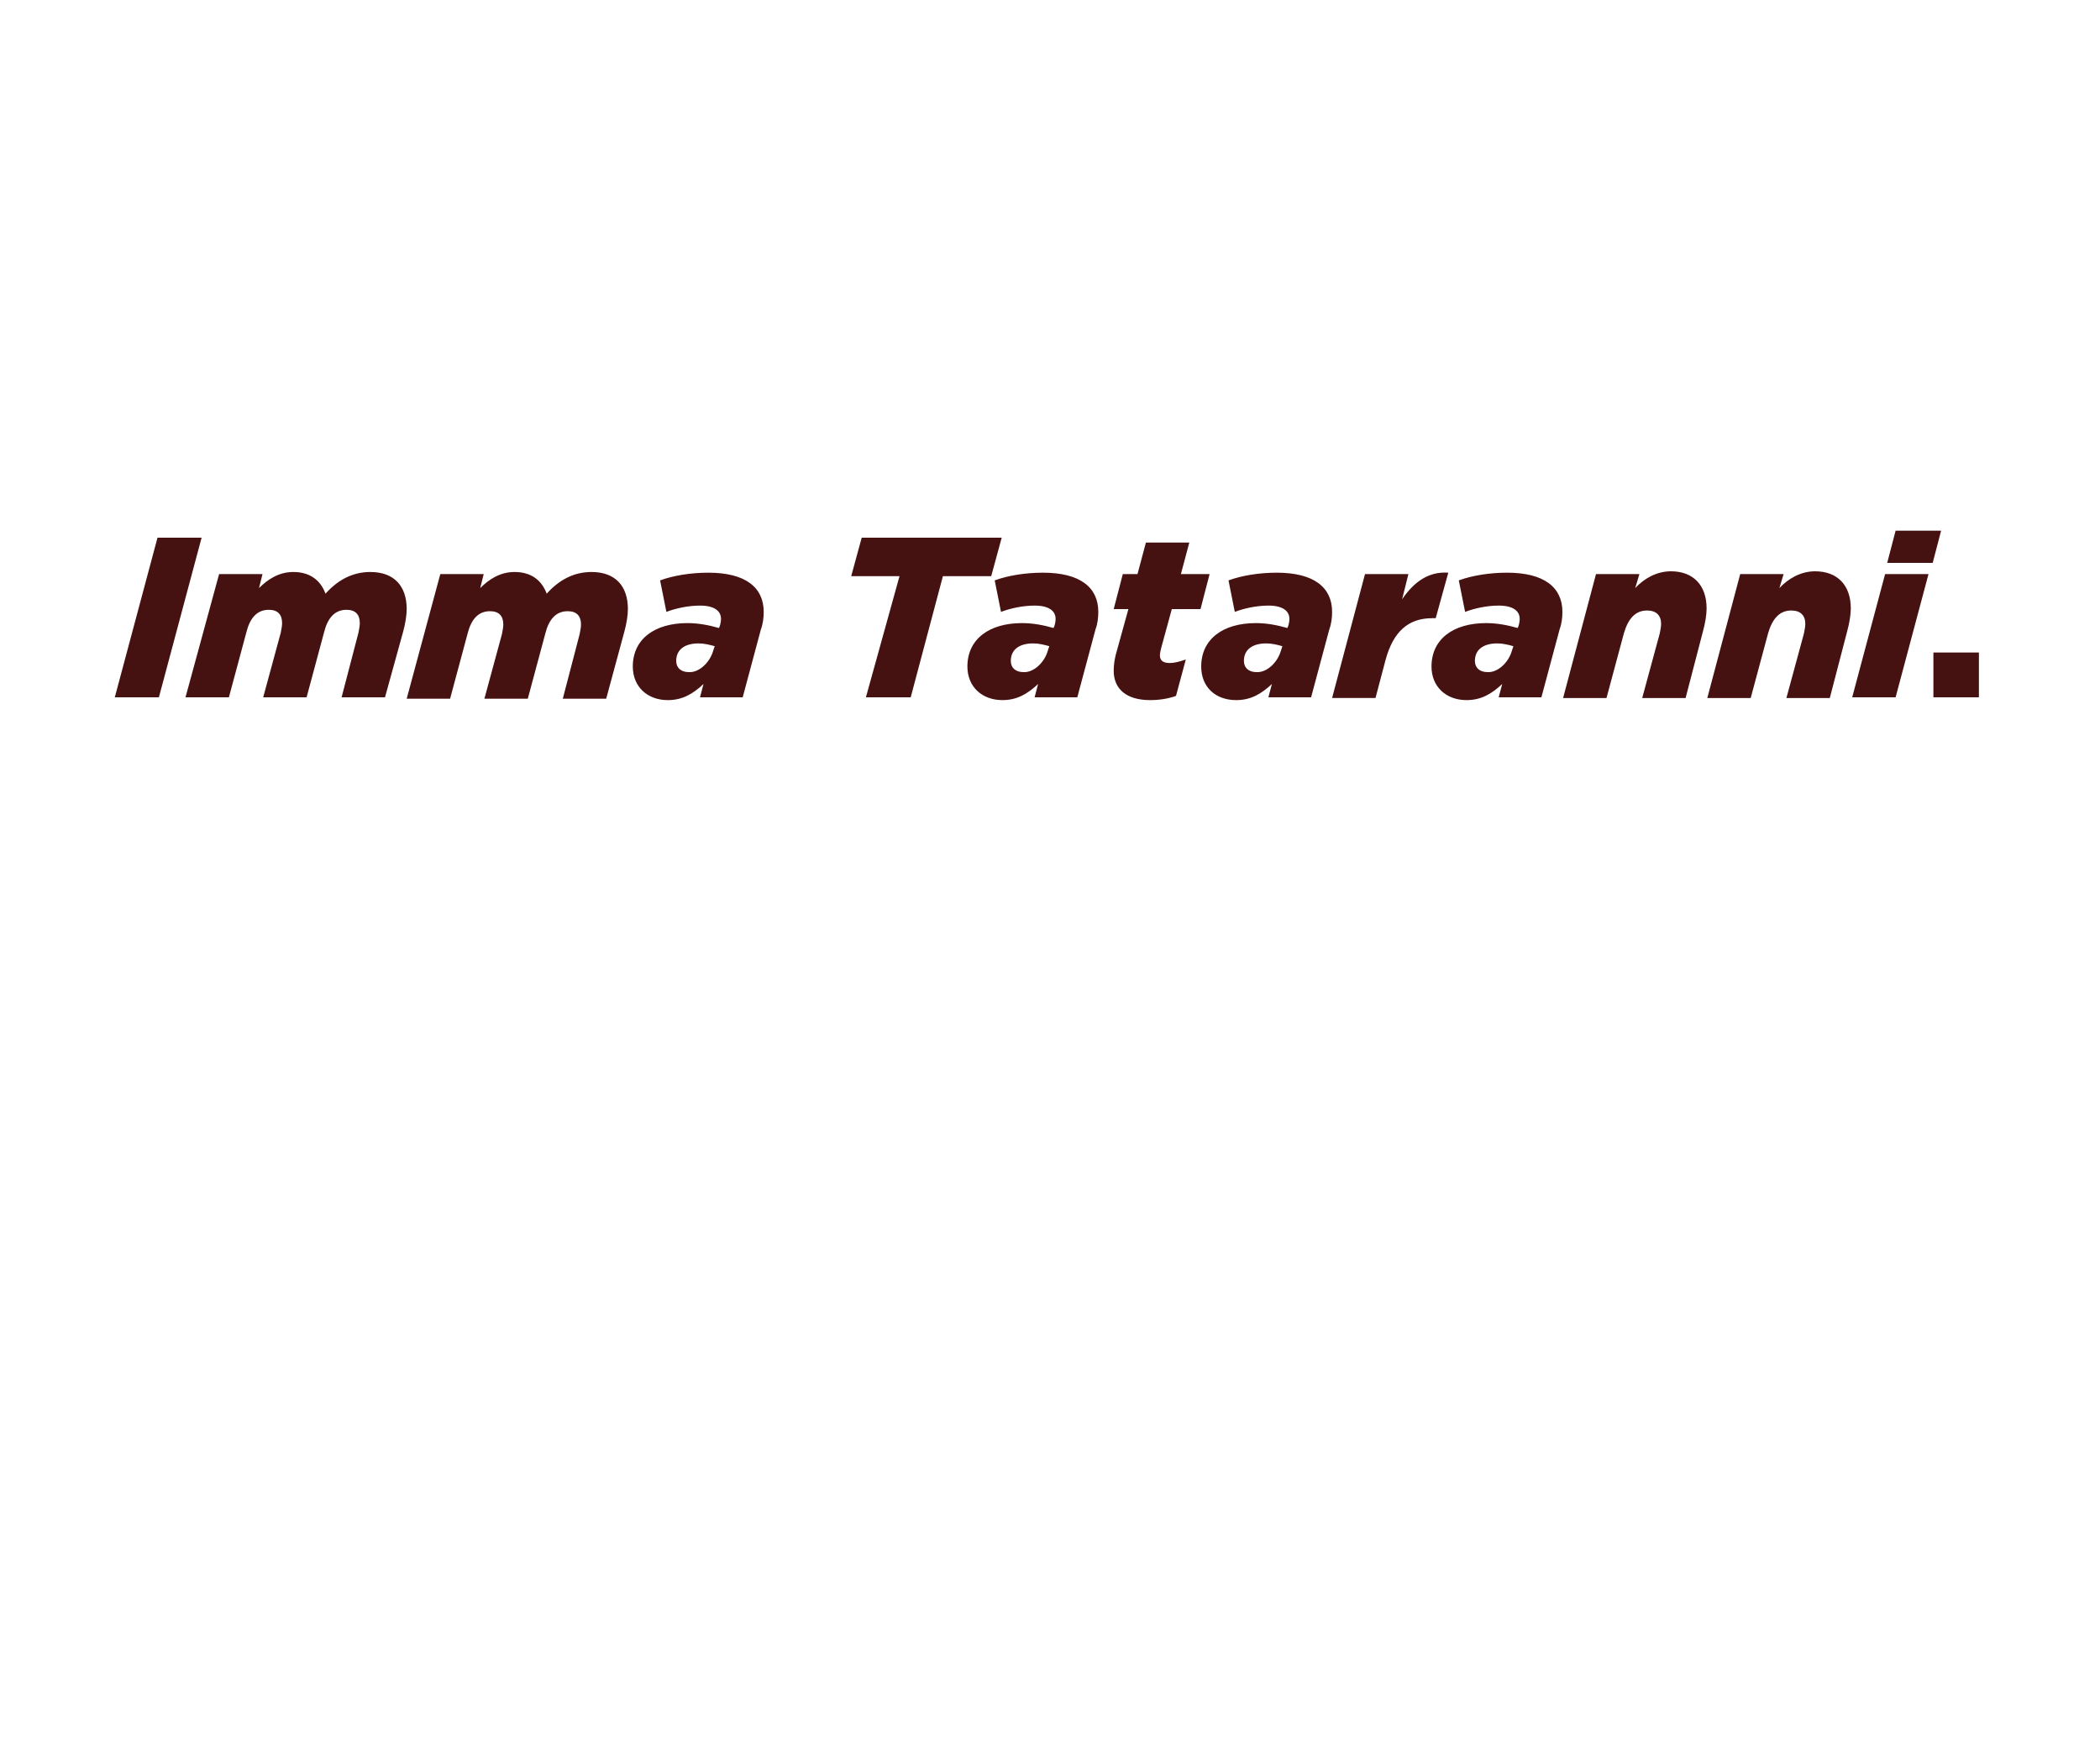 <svg id="Layer_1" xmlns="http://www.w3.org/2000/svg" viewBox="0 0 300 250"><style>.st0{fill:#461211}</style><path class="st0" d="M22.5 76.8h6.3l-6.1 22.8h-6.3l6.1-22.8zM31.3 82h6.2l-.5 2c1.2-1.2 2.8-2.3 4.9-2.3 2.4 0 3.9 1.2 4.6 3.1 1.7-1.9 3.8-3.1 6.4-3.1 3.4 0 5.2 2 5.2 5.3 0 .9-.2 2.1-.5 3.2L55 99.6h-6.2l2.4-9.2c.1-.5.2-1 .2-1.4 0-1.2-.6-1.9-1.9-1.9-1.7 0-2.7 1.2-3.2 3.2l-2.5 9.3h-6.2l2.5-9.2c.1-.5.2-1 .2-1.4 0-1.2-.6-1.9-1.9-1.9-1.7 0-2.7 1.2-3.2 3.2l-2.5 9.3h-6.2L31.3 82zM62.9 82h6.2l-.5 2c1.2-1.2 2.8-2.3 4.9-2.3 2.4 0 3.9 1.2 4.6 3.1 1.7-1.9 3.8-3.1 6.4-3.1 3.4 0 5.2 2 5.2 5.3 0 .9-.2 2.1-.5 3.2l-2.6 9.6h-6.2l2.4-9.2c.1-.5.2-1 .2-1.4 0-1.2-.6-1.9-1.9-1.9-1.7 0-2.7 1.2-3.2 3.2l-2.5 9.3h-6.2l2.5-9.2c.1-.5.2-1 .2-1.4 0-1.2-.6-1.9-1.9-1.9-1.7 0-2.7 1.2-3.2 3.2l-2.5 9.3h-6.2L62.9 82zM90.4 95.2c0-3.9 3.1-6.2 7.8-6.2 1.6 0 3.1.3 4.5.7l.1-.2c.1-.3.2-.7.2-1.1 0-1.1-.9-1.9-3-1.9-1.7 0-3.5.4-4.8.9l-.9-4.5c1.9-.7 4.4-1.1 6.9-1.1 5.3 0 7.9 2.1 7.9 5.6 0 .8-.1 1.7-.4 2.5l-2.6 9.7H100l.5-1.9c-1.5 1.4-3 2.3-5.1 2.3-2.9 0-5-1.9-5-4.8zm11.5-2.3l.2-.6c-.7-.2-1.5-.4-2.3-.4-2 0-3.2.9-3.2 2.5 0 1 .7 1.6 1.8 1.6 1.4.1 3-1.3 3.5-3.1zM128.5 82.3h-6.9l1.5-5.5h20l-1.5 5.5h-6.9l-4.6 17.3h-6.4l4.8-17.3zM138.2 95.2c0-3.9 3.1-6.2 7.8-6.2 1.6 0 3.1.3 4.5.7l.1-.2c.1-.3.2-.7.2-1.1 0-1.1-.9-1.9-3-1.9-1.7 0-3.5.4-4.8.9l-.9-4.5c1.9-.7 4.4-1.1 6.9-1.1 5.3 0 7.9 2.1 7.9 5.6 0 .8-.1 1.7-.4 2.5l-2.6 9.7h-6.1l.5-1.9c-1.5 1.4-3 2.3-5.1 2.3-2.9 0-5-1.9-5-4.8zm11.5-2.3l.2-.6c-.7-.2-1.5-.4-2.3-.4-2 0-3.2.9-3.2 2.5 0 1 .7 1.6 1.8 1.6 1.4.1 3-1.3 3.5-3.1zM159.1 95.8c0-.7.1-1.5.3-2.3l1.8-6.5h-2.1l1.3-5h2.1l1.2-4.5h6.2l-1.2 4.5h4.1l-1.3 5h-4.1l-1.5 5.5c-.1.4-.2.8-.2 1.1 0 .7.4 1.1 1.4 1.1.7 0 1.4-.2 2.3-.5l-1.4 5.2c-1.1.4-2.4.6-3.7.6-3.4 0-5.2-1.6-5.2-4.2zM171.6 95.2c0-3.9 3.1-6.2 7.8-6.2 1.6 0 3.1.3 4.5.7l.1-.2c.1-.3.2-.7.2-1.1 0-1.1-.9-1.9-3-1.9-1.7 0-3.5.4-4.8.9l-.9-4.5c1.9-.7 4.4-1.1 6.9-1.1 5.3 0 7.9 2.1 7.9 5.6 0 .8-.1 1.7-.4 2.5l-2.6 9.7h-6.1l.5-1.9c-1.5 1.4-3 2.3-5.1 2.3-3 0-5-1.9-5-4.8zm11.4-2.3l.2-.6c-.7-.2-1.5-.4-2.3-.4-2 0-3.2.9-3.2 2.5 0 1 .7 1.6 1.8 1.6 1.4.1 3-1.3 3.5-3.1zM195 82h6.2l-.9 3.6c1.7-2.5 3.8-4 6.6-3.8l-1.8 6.5h-.5c-3.4 0-5.6 1.9-6.7 6.1l-1.4 5.3h-6.2L195 82zM204.5 95.2c0-3.9 3.1-6.2 7.8-6.2 1.6 0 3.1.3 4.5.7l.1-.2c.1-.3.2-.7.2-1.1 0-1.1-.9-1.9-3-1.9-1.7 0-3.5.4-4.8.9l-.9-4.5c1.9-.7 4.4-1.1 6.9-1.1 5.3 0 7.9 2.1 7.9 5.6 0 .8-.1 1.7-.4 2.5l-2.6 9.7h-6.1l.5-1.9c-1.5 1.4-3 2.3-5.1 2.3-2.9 0-5-1.9-5-4.8zm11.5-2.3l.2-.6c-.7-.2-1.5-.4-2.3-.4-2 0-3.2.9-3.2 2.5 0 1 .7 1.6 1.8 1.6 1.4.1 3-1.3 3.5-3.1zM228 82h6.2l-.6 2c1.2-1.3 3-2.4 5.1-2.4 3.2 0 5.1 2 5.1 5.3 0 .9-.2 2.1-.5 3.2l-2.5 9.6h-6.2l2.5-9.2c.1-.5.2-1 .2-1.4 0-1.2-.7-1.9-2-1.9-1.7 0-2.7 1.2-3.3 3.2l-2.5 9.3h-6.2L228 82zM248.6 82h6.2l-.6 2c1.2-1.3 3-2.4 5.1-2.4 3.2 0 5.1 2 5.1 5.3 0 .9-.2 2.1-.5 3.2l-2.5 9.6h-6.2l2.5-9.2c.1-.5.2-1 .2-1.4 0-1.2-.7-1.9-2-1.9-1.7 0-2.7 1.2-3.3 3.2l-2.5 9.3h-6.2l4.7-17.7zM269.3 82h6.2l-4.7 17.6h-6.2l4.7-17.6zm1.5-6.2h6.5l-1.2 4.6h-6.5l1.2-4.6z"/><g><path class="st0" d="M276.2 93.2h6.5v6.4h-6.5v-6.4z"/></g></svg>